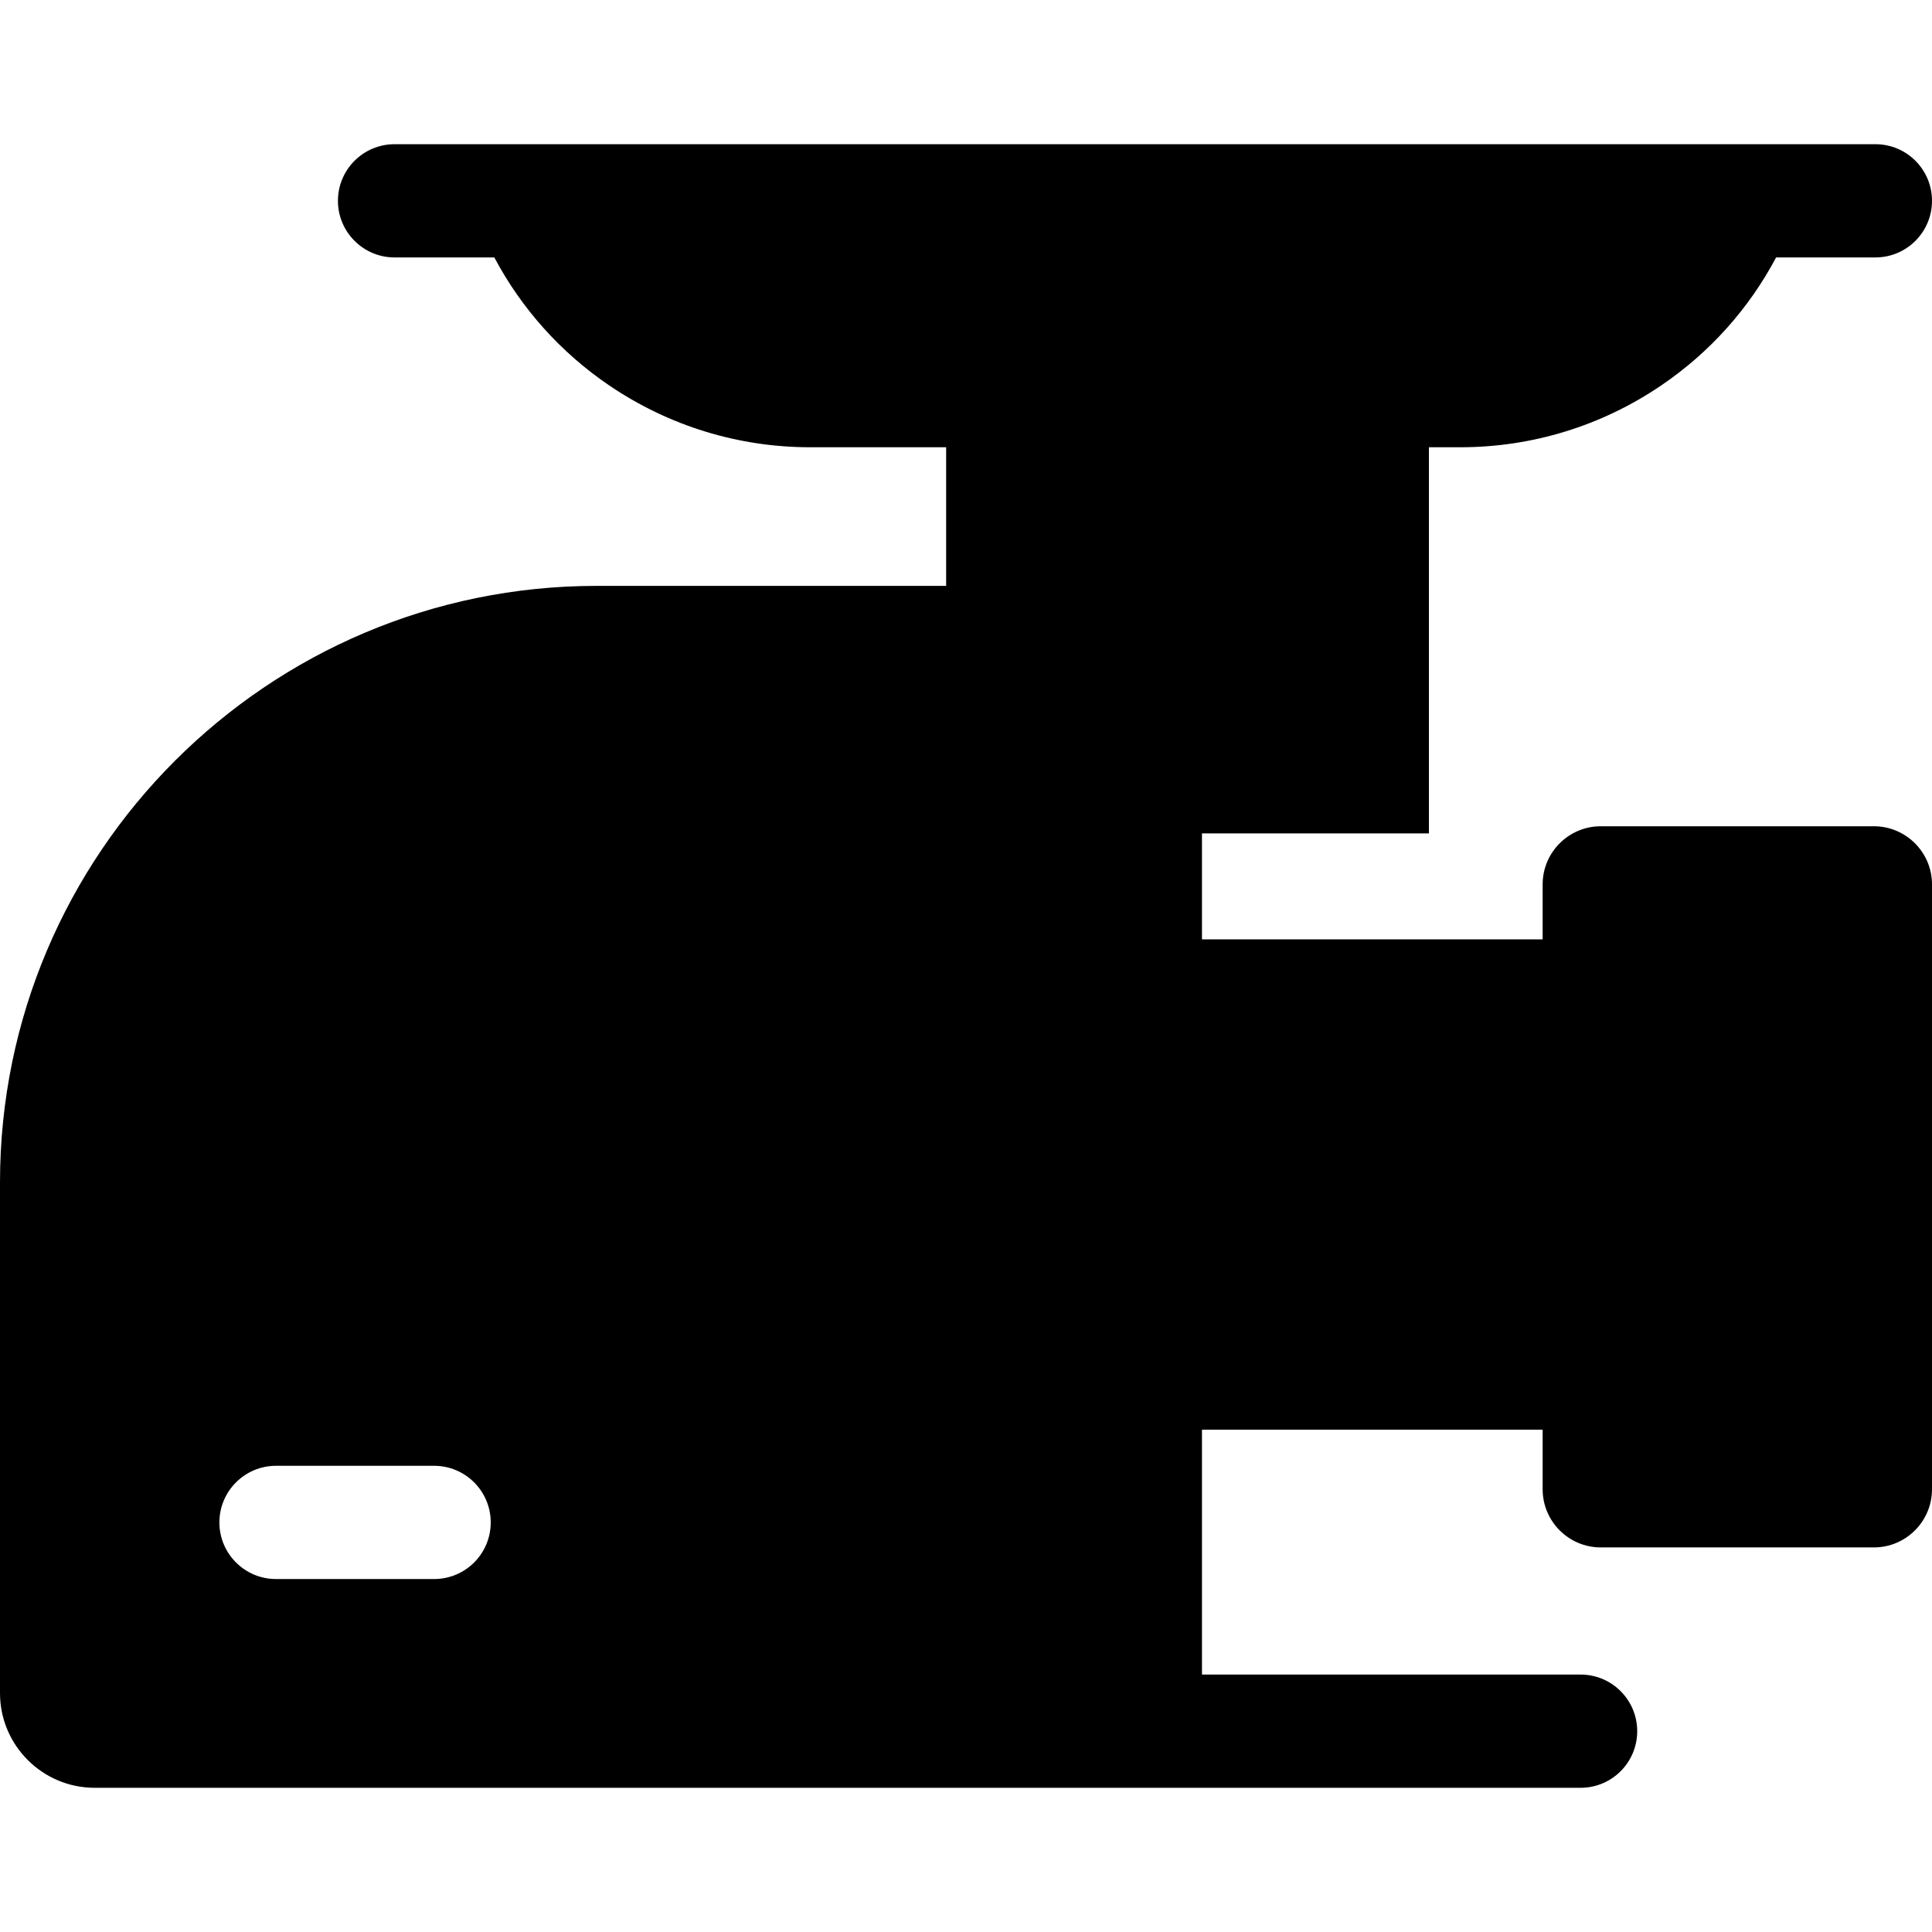 <svg width="36" height="36" viewBox="0 0 36 36" fill="none" xmlns="http://www.w3.org/2000/svg">
<path d="M34.917 15.396H29.828C29.231 15.396 28.745 15.882 28.745 16.479V17.504H22.397V15.529H26.626V8.334H27.209C28.548 8.334 29.843 7.936 30.951 7.184C31.857 6.57 32.588 5.753 33.095 4.797H34.945C35.528 4.797 36 4.324 36 3.742C36 3.159 35.528 2.687 34.945 2.687H7.352C6.77 2.687 6.297 3.159 6.297 3.742C6.297 4.324 6.77 4.797 7.352 4.797H9.211C9.719 5.753 10.45 6.57 11.355 7.184C12.464 7.936 13.758 8.334 15.098 8.334H17.63V10.917H11.116C4.987 10.917 0 15.903 0 22.033V31.549C0 32.522 0.792 33.313 1.764 33.313H29.452C30.035 33.313 30.507 32.841 30.507 32.258C30.507 31.676 30.035 31.203 29.452 31.203H22.397V26.64H28.745V27.751C28.745 28.348 29.231 28.834 29.828 28.834H34.917C35.514 28.834 36 28.348 36 27.751V16.479C36 15.882 35.514 15.396 34.917 15.396ZM8.089 29.423H5.143C4.561 29.423 4.088 28.951 4.088 28.368C4.088 27.786 4.561 27.313 5.143 27.313H8.089C8.672 27.313 9.144 27.786 9.144 28.368C9.144 28.951 8.672 29.423 8.089 29.423Z" fill="black"/>
</svg>

